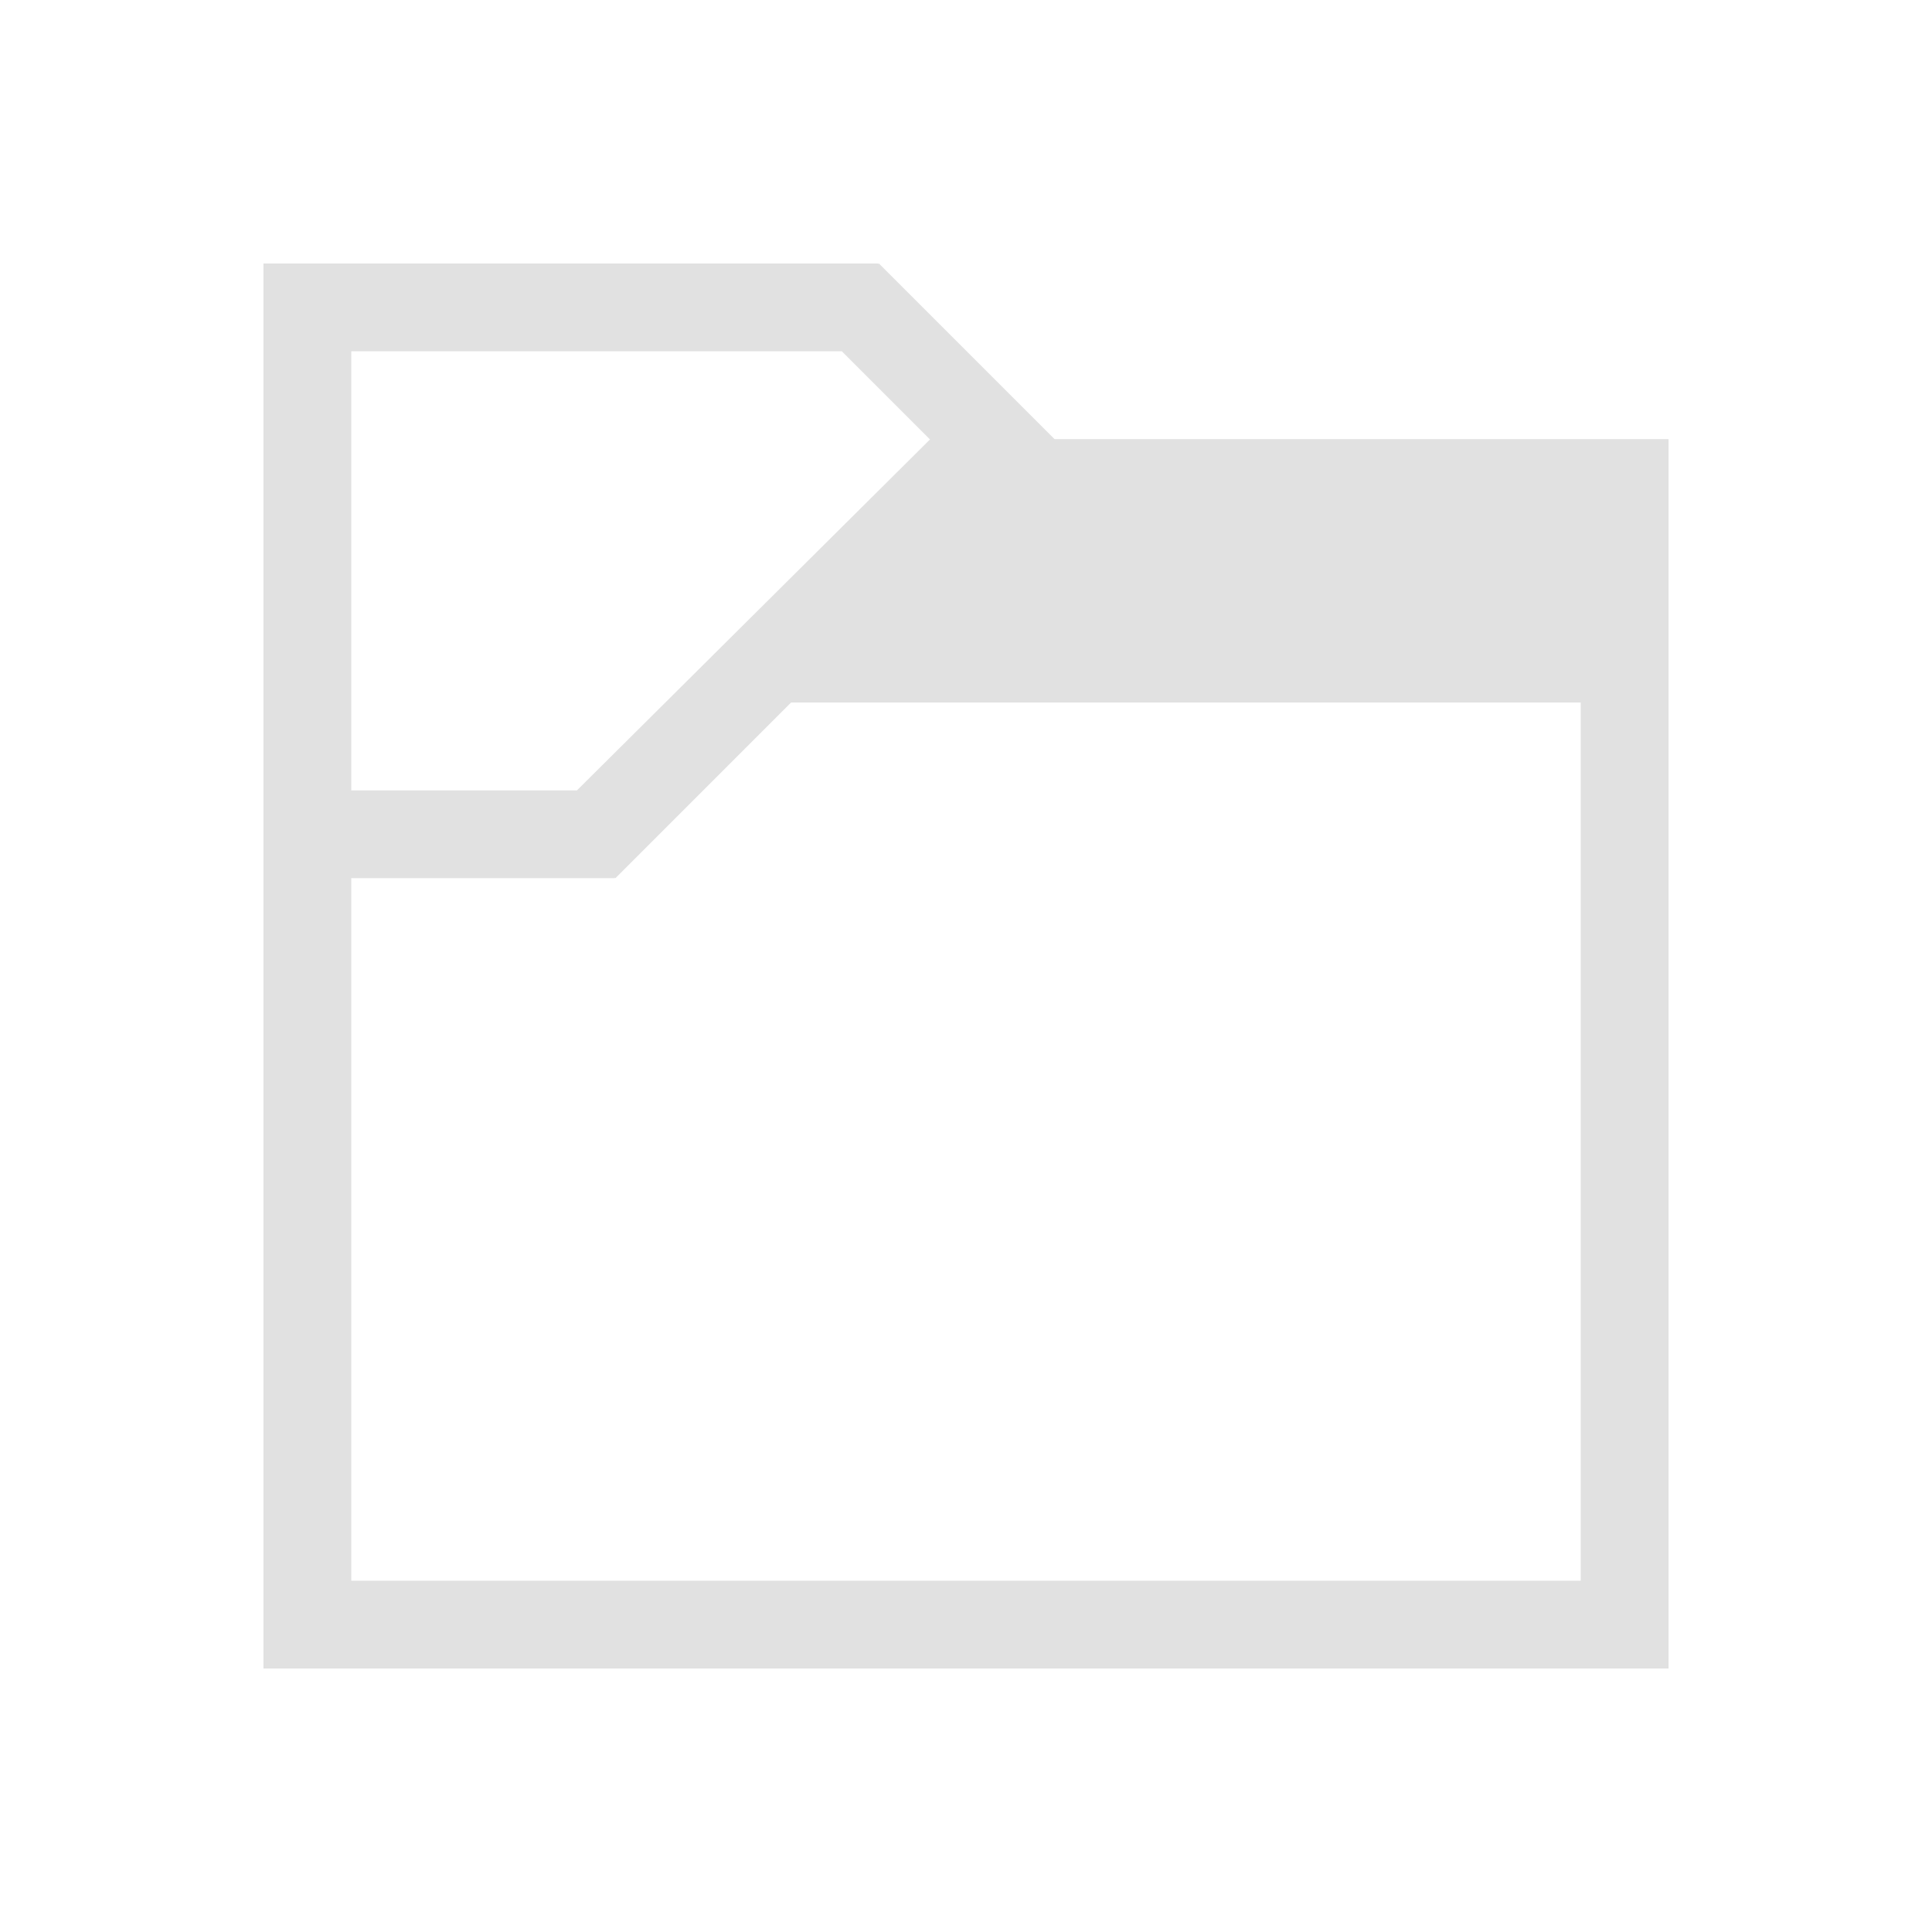 <svg xmlns="http://www.w3.org/2000/svg" viewBox="0 0 22 22"><path fill="currentColor" d="M3 3v16h16V5h-6.992l-2-2-.008.008V3H3zm1 1h5.586l1.004 1.004L6.57 9H4V4zm5.008 4H18v10H4v-8h3v-.008l.008.008 2-2z" color="#e1e1e1"/></svg>
